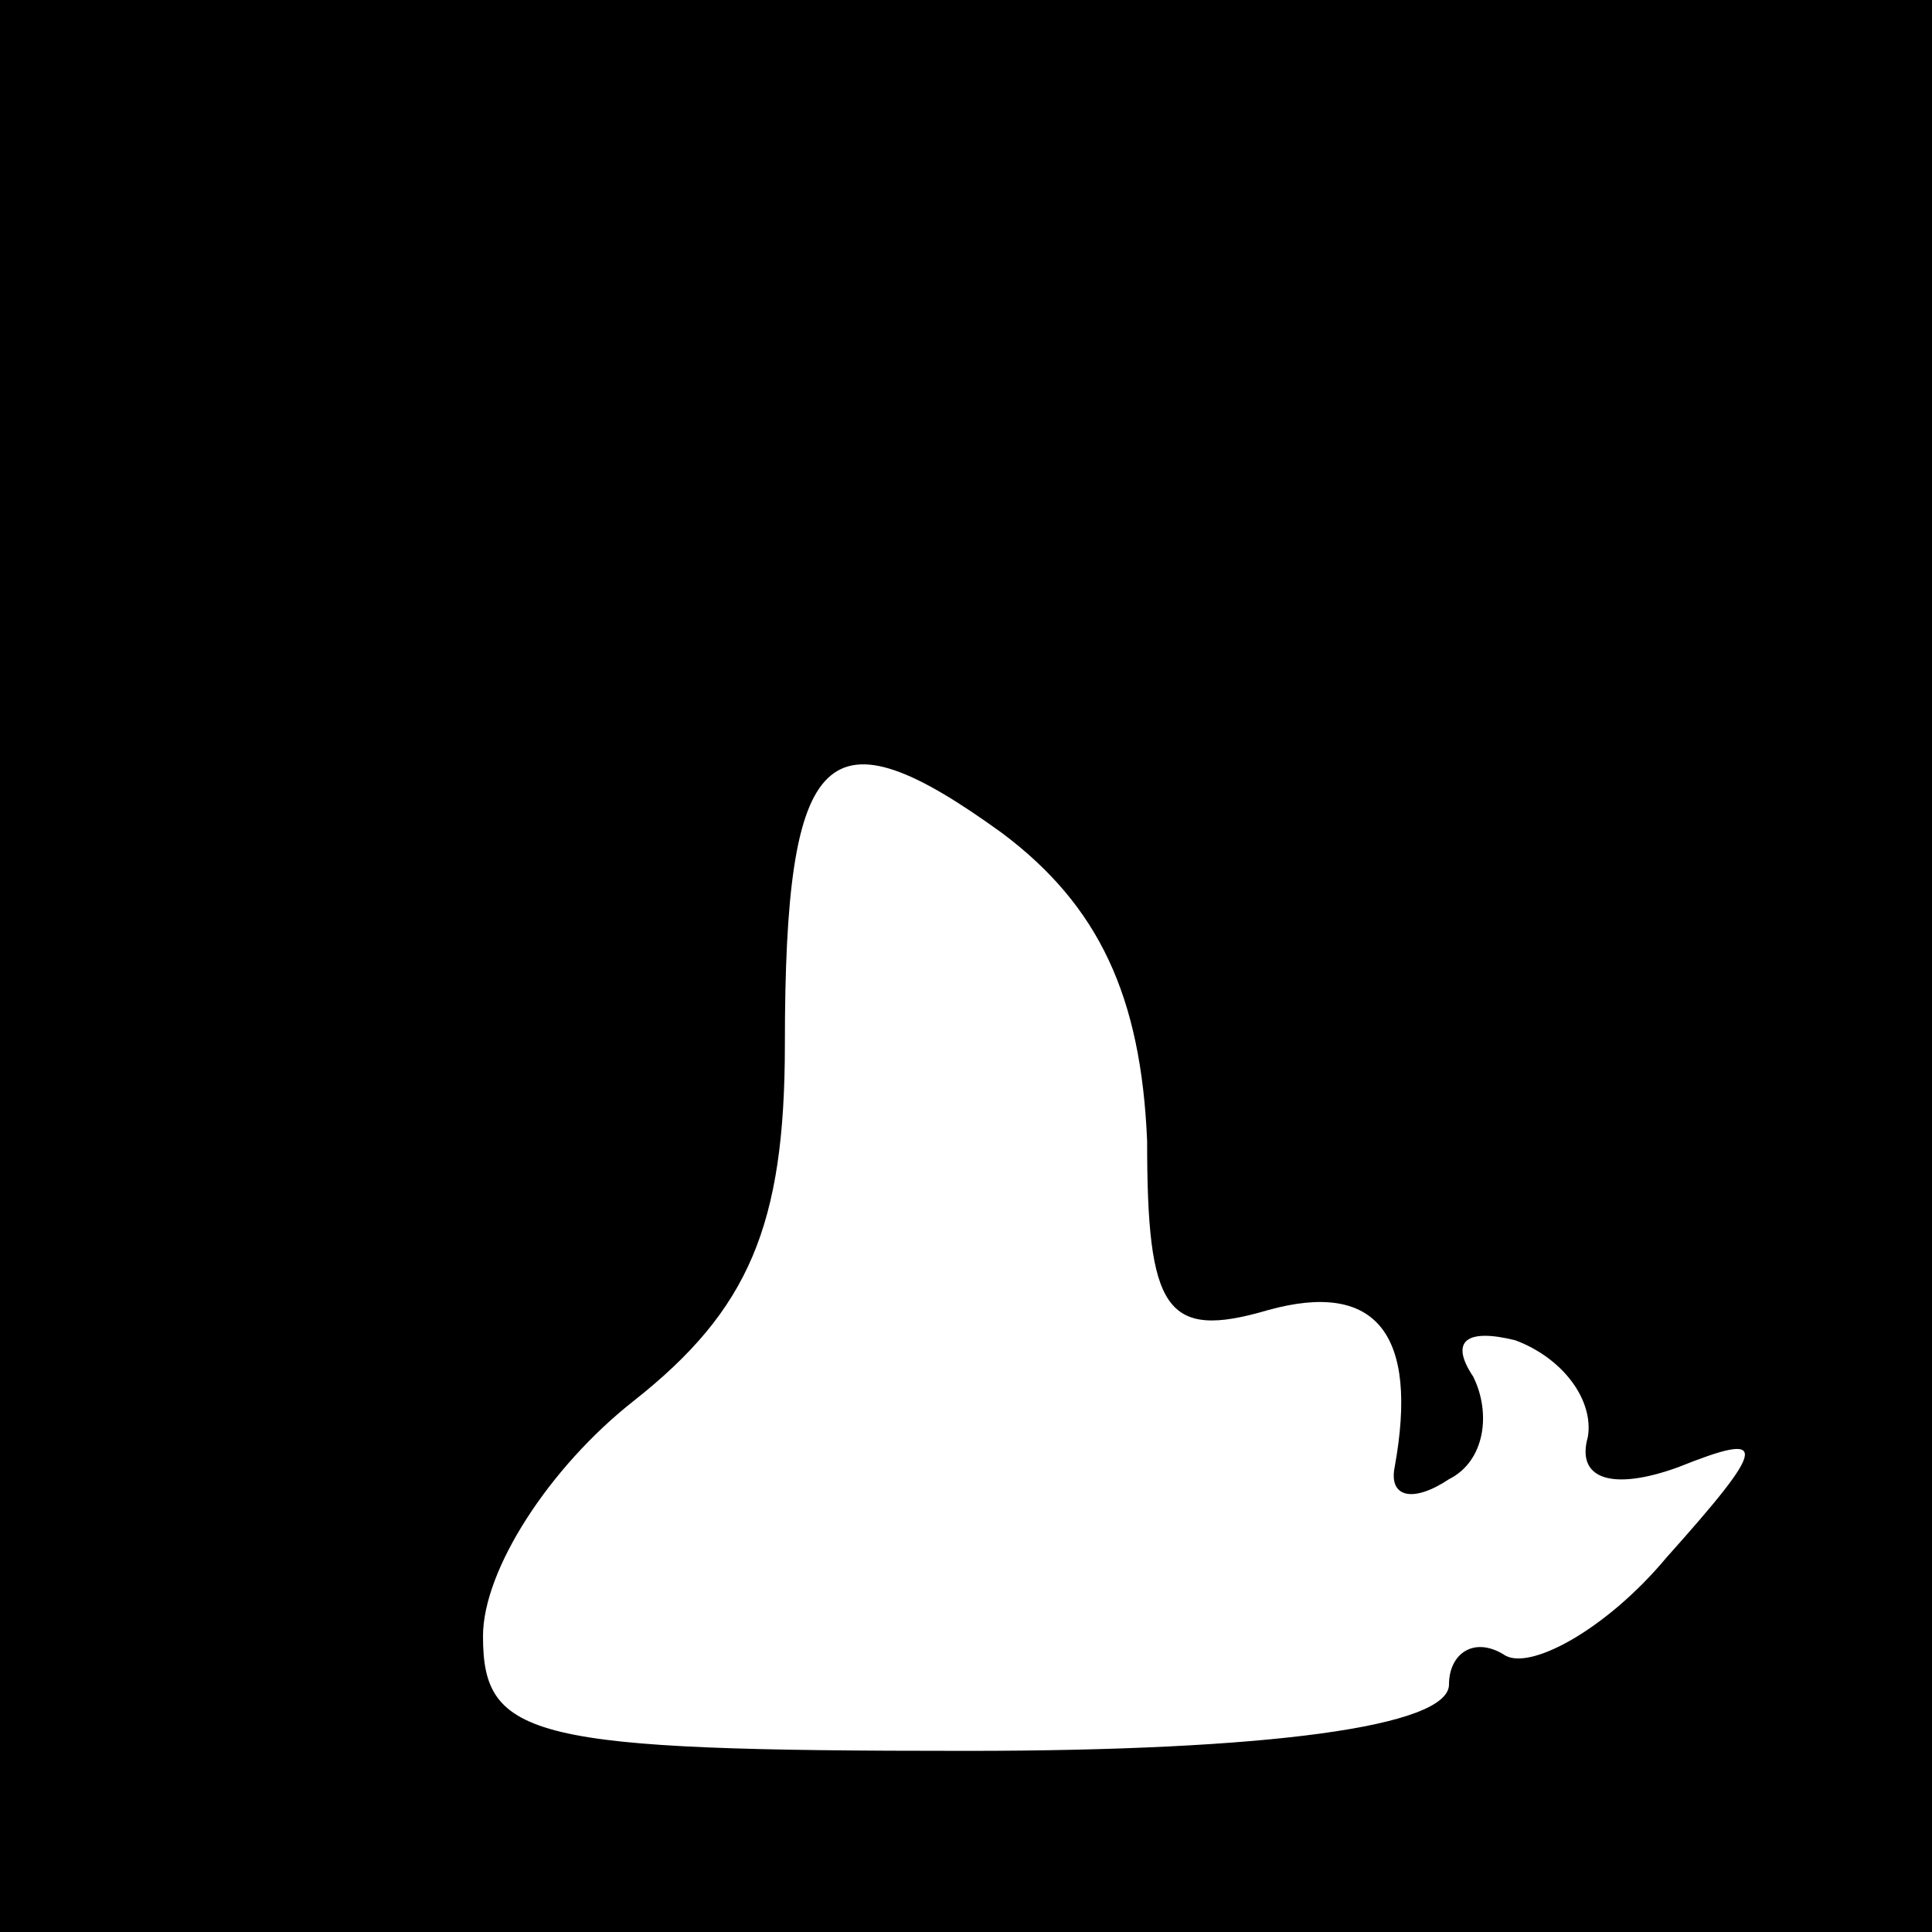 <?xml version="1.0" standalone="no"?>
<!DOCTYPE svg PUBLIC "-//W3C//DTD SVG 20010904//EN"
 "http://www.w3.org/TR/2001/REC-SVG-20010904/DTD/svg10.dtd">
<svg version="1.0" xmlns="http://www.w3.org/2000/svg"
 width="32pt" height="32pt" viewBox="0 0 32 32"
 preserveAspectRatio="xMidYMid meet">
<rect x="0" y="0" width="32" height="32" fill="#808080" stroke="none"/>
<g transform="translate(0,32) scale(0.1,-0.1)"
fill="#000000" stroke="none">
<path fill="#000000" stroke="none" d="M0 160 l0 -160 160 0 160 0 0 160 0
160 -160 0 -160 0 0 -160z"/>
<path fill="#ffffff" stroke="none" d="M190 131 c0 -28 3 -33 20 -28 18 5 25
-4 21 -26 -1 -5 3 -6 9 -2 6 3 7 11 4 17 -4 6 -1 8 7 6 8 -3 13 -10 12 -16 -2
-7 4 -9 15 -5 15 6 15 4 -2 -15 -10 -12 -23 -19 -27 -16 -5 3 -9 0 -9 -5 0 -7
-30 -11 -80 -11 -72 0 -80 2 -80 19 0 11 11 28 25 39 19 15 25 29 25 59 0 50
7 56 36 35 16 -12 23 -27 24 -51z"/>
</g>
</svg>
